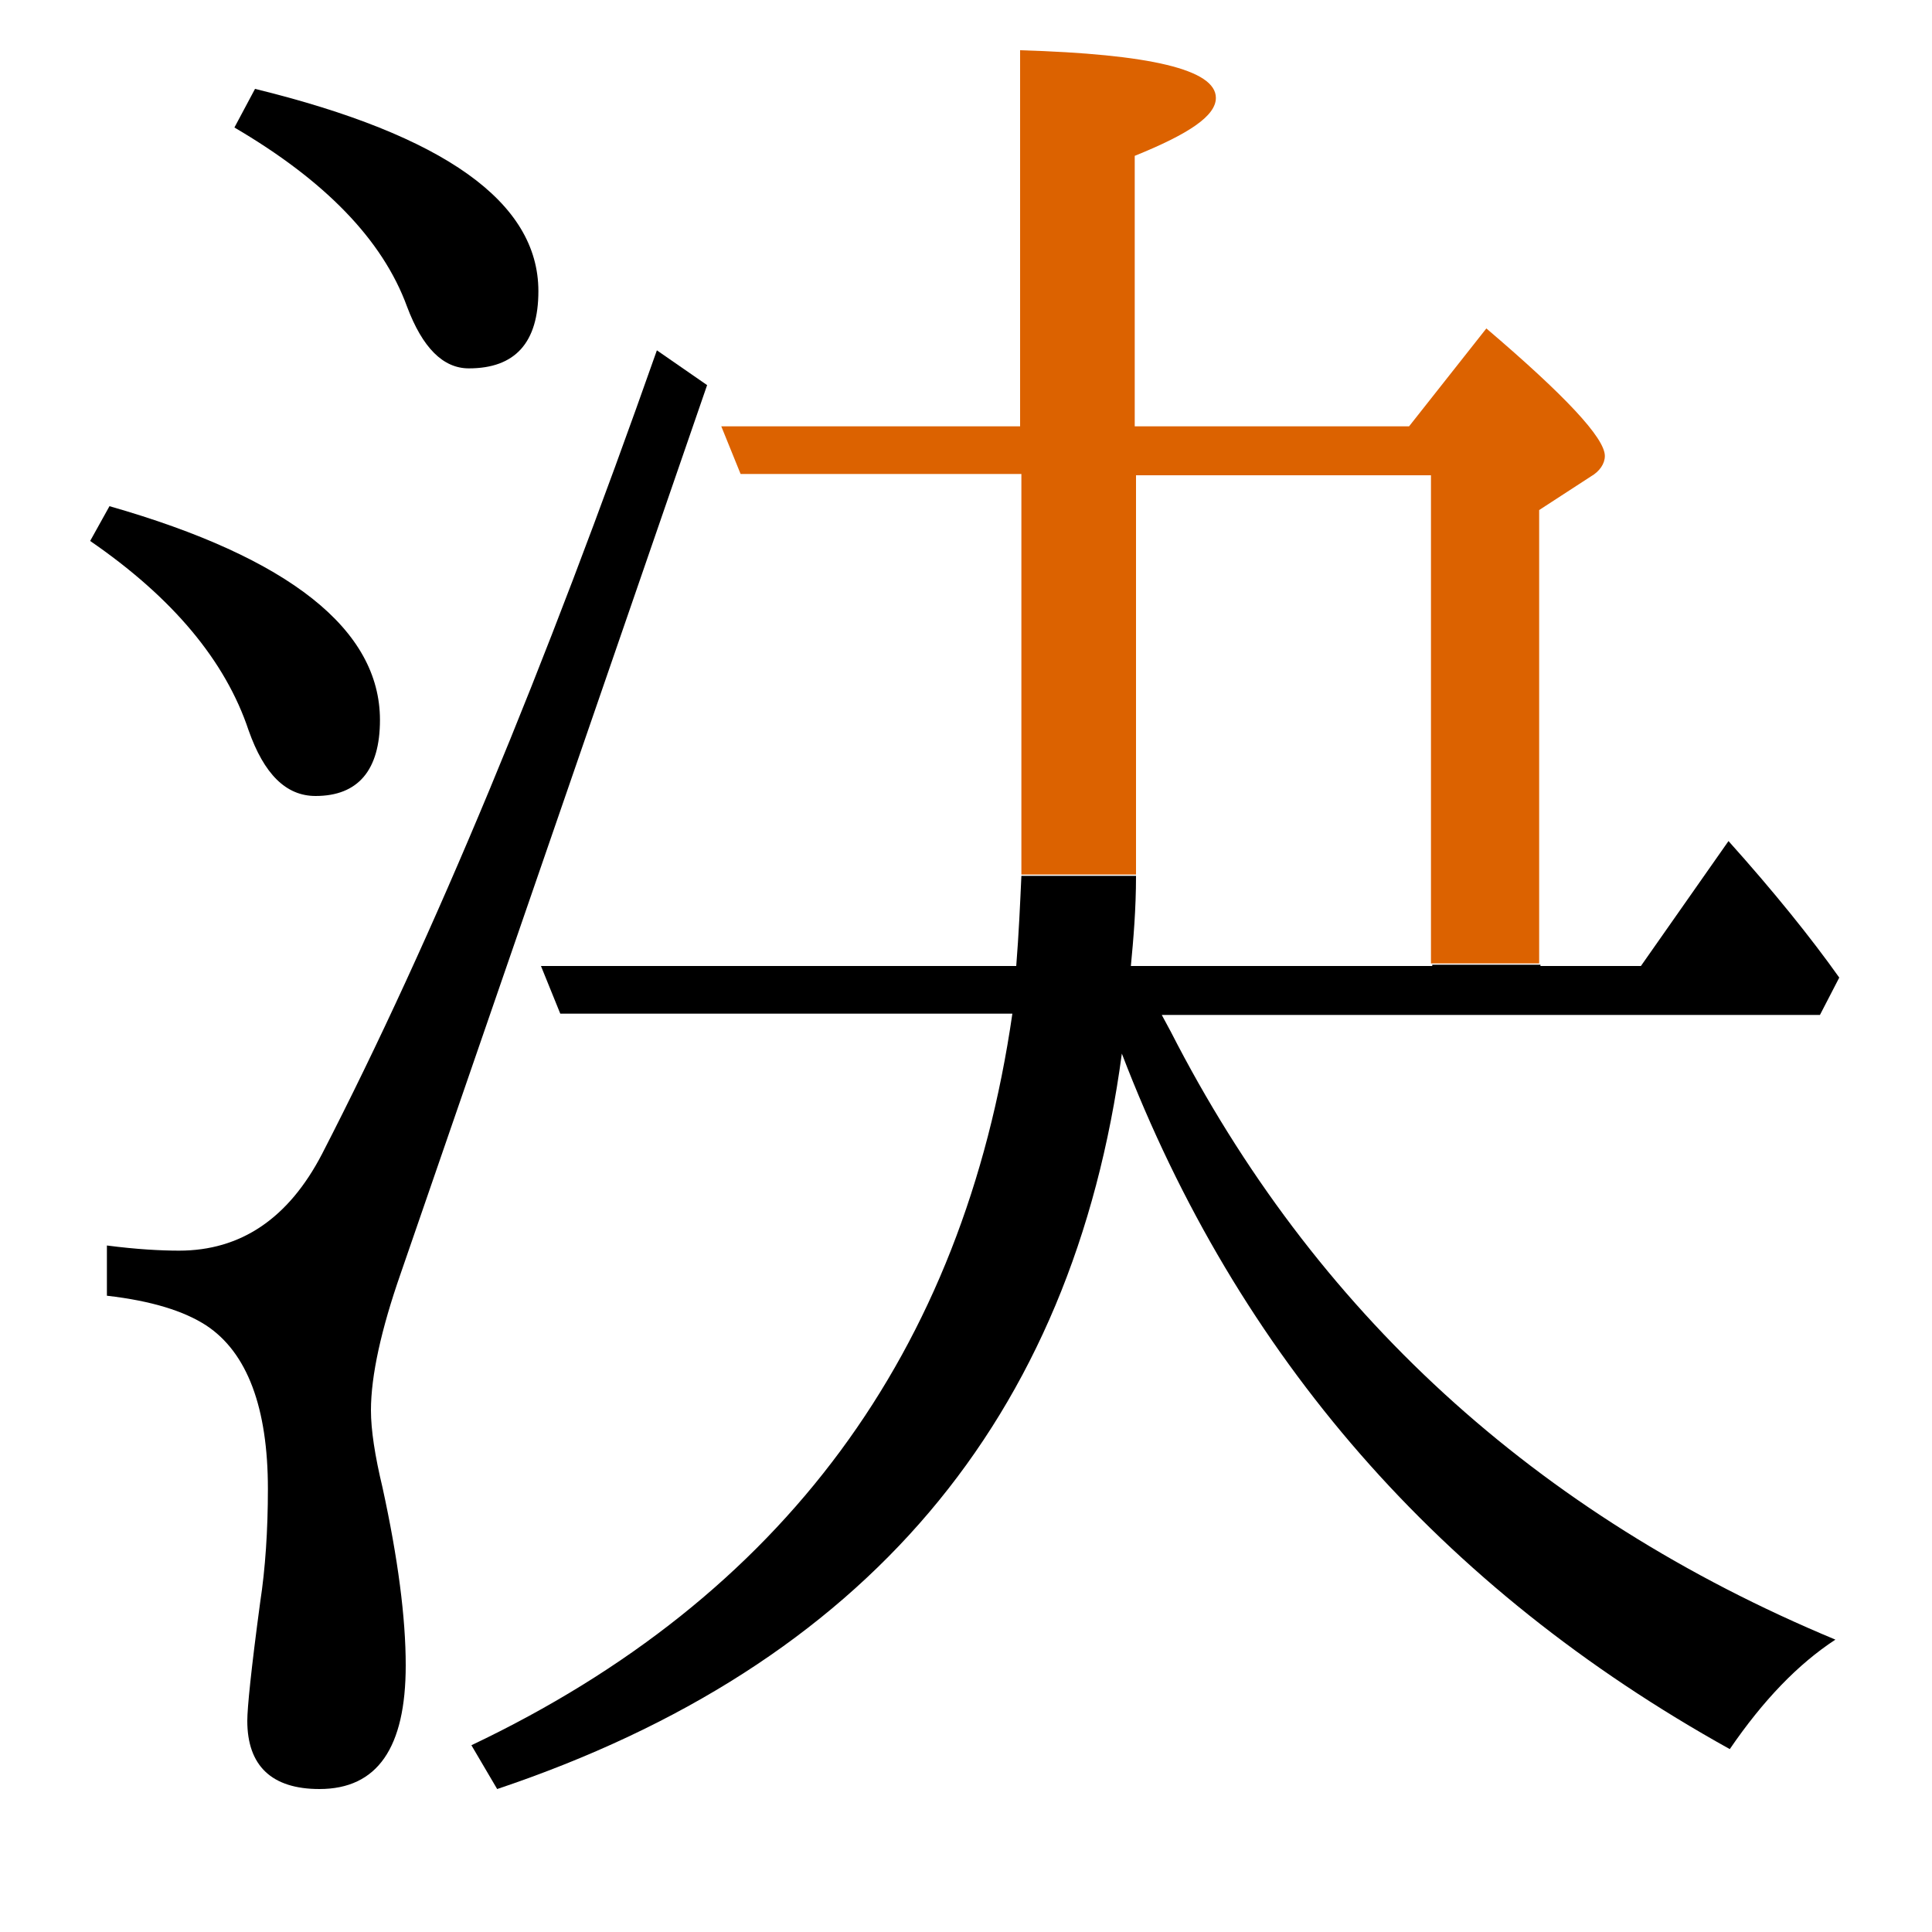 <?xml version="1.0" encoding="utf-8"?>
<!-- Generator: Adobe Illustrator 19.0.0, SVG Export Plug-In . SVG Version: 6.00 Build 0)  -->
<svg version="1.1" id="圖層_1" xmlns="http://www.w3.org/2000/svg" xmlns:xlink="http://www.w3.org/1999/xlink" x="0px" y="0px"
	 viewBox="45 -33.8 150 150" style="enable-background:new 45 -33.8 150 150;" xml:space="preserve">
<style type="text/css">
	.st0{enable-background:new    ;}
	.st1{fill:#DC6200;}
</style>
<g class="st0">
	<path d="M135.9,46.3l-0.7-1.3h51.1l1.5-2.9c-2.2-3.1-5.1-6.7-8.6-10.6l-6.8,9.7h-7.8v-0.1h-8.4v0.1h-23.4c0.2-2.1,0.4-4.4,0.4-7
		h-8.9c-0.1,2.2-0.2,4.5-0.4,7H87l1.5,3.7h35.1c-3.8,26.3-17.8,45.3-42,56.8l2,3.4c28.6-9.6,44.7-28.7,48.5-57.1
		c9,23.5,24.7,41.5,47.2,54c2.6-3.8,5.3-6.6,8.2-8.5C164.2,83.8,147,68,135.9,46.3z"/>
	<path class="st1" d="M133.2,31.6V3.1h22.9v37.9h8.4V5.8l4-2.6c0.7-0.4,1.1-1,1.1-1.6c0-1.4-3.1-4.7-9.2-9.9l-6,7.6h-21.3v-21
		c4.2-1.7,6.3-3.1,6.3-4.5c0-2.2-5.1-3.4-15.2-3.7v29.2h-23.2l1.5,3.7h21.8v28.3c0,0.9,0,1.8,0,2.8h8.9
		C133.2,33.4,133.2,32.5,133.2,31.6z"/>
	<path d="M64.3,22.9c1.2,3.4,2.9,5.1,5.2,5.1c3.3,0,5-2,5-5.9c0-7-7-12.6-21-16.6L52,8.2C58.4,12.6,62.5,17.5,64.3,22.9z"/>
	<path d="M76.6-10c1.2,3.2,2.8,4.8,4.8,4.8c3.6,0,5.4-2,5.4-6c0-6.9-7.3-12.1-22-15.7l-1.6,3C70.2-19.8,74.7-15.2,76.6-10z"/>
	<path d="M73.8,75.7c0-2.7,0.8-6.3,2.3-10.6l23.8-69L96-6.6C87.3,18.1,78.7,38.9,70,55.8c-2.6,5-6.3,7.5-11.1,7.5
		c-1.4,0-3.3-0.1-5.6-0.4v3.9c3.5,0.4,6,1.2,7.7,2.3c3.2,2.1,4.8,6.4,4.8,12.7c0,3.2-0.2,6.2-0.6,8.8c-0.7,5.2-1,8.2-1,9.2
		c0,3.5,1.9,5.3,5.6,5.3c4.5,0,6.7-3.2,6.7-9.6c0-3.7-0.6-8.3-1.8-13.8C74.1,79.2,73.8,77.2,73.8,75.7z"/>
</g>
</svg>
